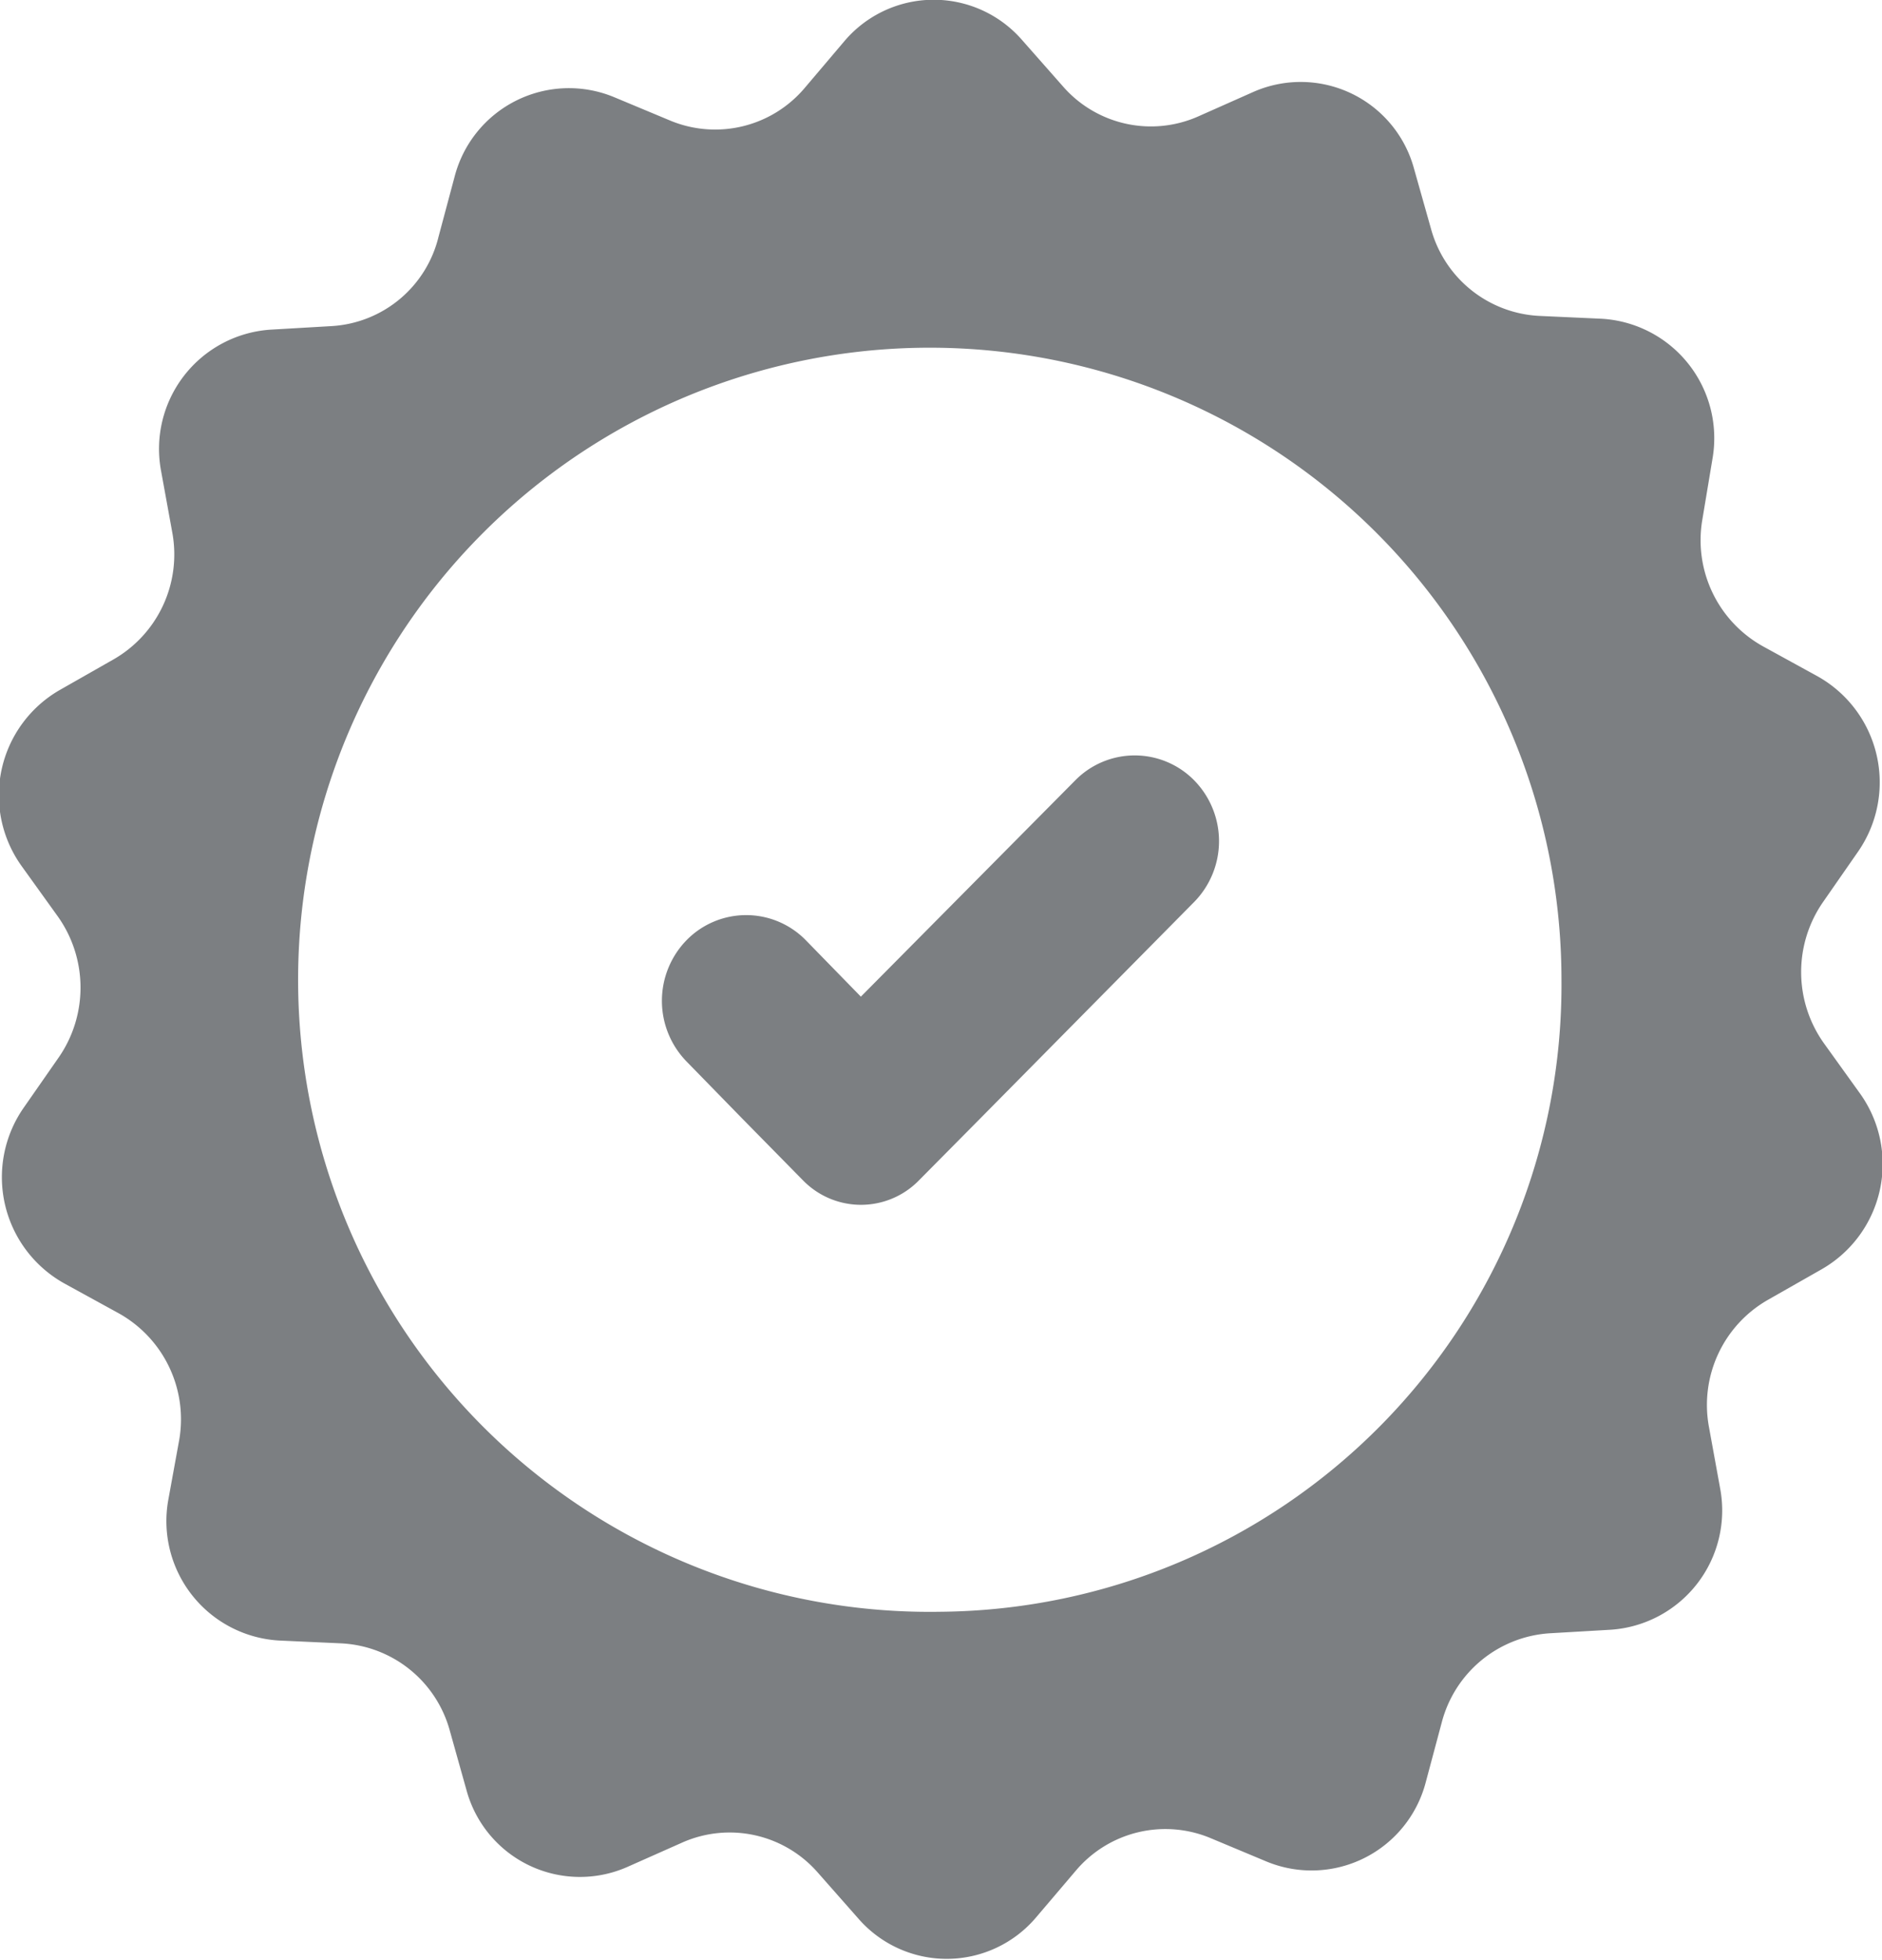 <svg xmlns="http://www.w3.org/2000/svg" width="16.875" height="17.563" viewBox="0 0 16.875 17.563">
<defs>
    <style>
      .cls-1 {
        fill: #7c7f82;
        fill-rule: evenodd;
      }
    </style>
  </defs>
  <path class="cls-1" d="M538.647,26.049l-0.325-.452a1.1,1.1,0,0,1-.01-1.259l0.317-.456a1.089,1.089,0,0,0-.367-1.574l-0.483-.265a1.088,1.088,0,0,1-.547-1.13l0.092-.552a1.072,1.072,0,0,0-1-1.255l-0.55-.025A1.062,1.062,0,0,1,534.8,18.3l-0.152-.538a1.053,1.053,0,0,0-1.439-.689l-0.5.222a1.047,1.047,0,0,1-1.21-.272l-0.367-.416a1.05,1.05,0,0,0-1.591.011l-0.359.423a1.051,1.051,0,0,1-1.2.291l-0.508-.212a1.059,1.059,0,0,0-1.429.714l-0.144.538a1.05,1.05,0,0,1-.956.8l-0.55.032a1.071,1.071,0,0,0-.981,1.27l0.1,0.549a1.084,1.084,0,0,1-.529,1.137l-0.48.273a1.088,1.088,0,0,0-.342,1.578l0.325,0.452a1.1,1.1,0,0,1,.01,1.259l-0.317.455a1.089,1.089,0,0,0,.367,1.575l0.483,0.265a1.087,1.087,0,0,1,.546,1.13l-0.1.549a1.072,1.072,0,0,0,1,1.255l0.55,0.025a1.064,1.064,0,0,1,.974.778l0.151,0.538a1.054,1.054,0,0,0,1.439.689l0.5-.222a1.049,1.049,0,0,1,1.209.269l0.367,0.416a1.05,1.05,0,0,0,1.591-.011l0.36-.423a1.051,1.051,0,0,1,1.2-.291l0.507,0.212a1.058,1.058,0,0,0,1.429-.714l0.144-.538a1.071,1.071,0,0,1,.963-0.793l0.551-.032a1.071,1.071,0,0,0,.98-1.27l-0.1-.549a1.084,1.084,0,0,1,.529-1.137l0.48-.273A1.086,1.086,0,0,0,538.647,26.049ZM530.4,30.693a5.664,5.664,0,1,1,5.57-5.663A5.617,5.617,0,0,1,530.4,30.693Zm-0.712-5.512-0.494-.506a0.748,0.748,0,0,0-1.069,0h0a0.779,0.779,0,0,0,0,1.087l0.494,0.506,0.55,0.559a0.726,0.726,0,0,0,1.04,0l0.551-.556,1.918-1.94a0.778,0.778,0,0,0,0-1.087h0a0.748,0.748,0,0,0-1.069,0Z" transform="translate(-521.969 -16.25)"/>
</svg>
